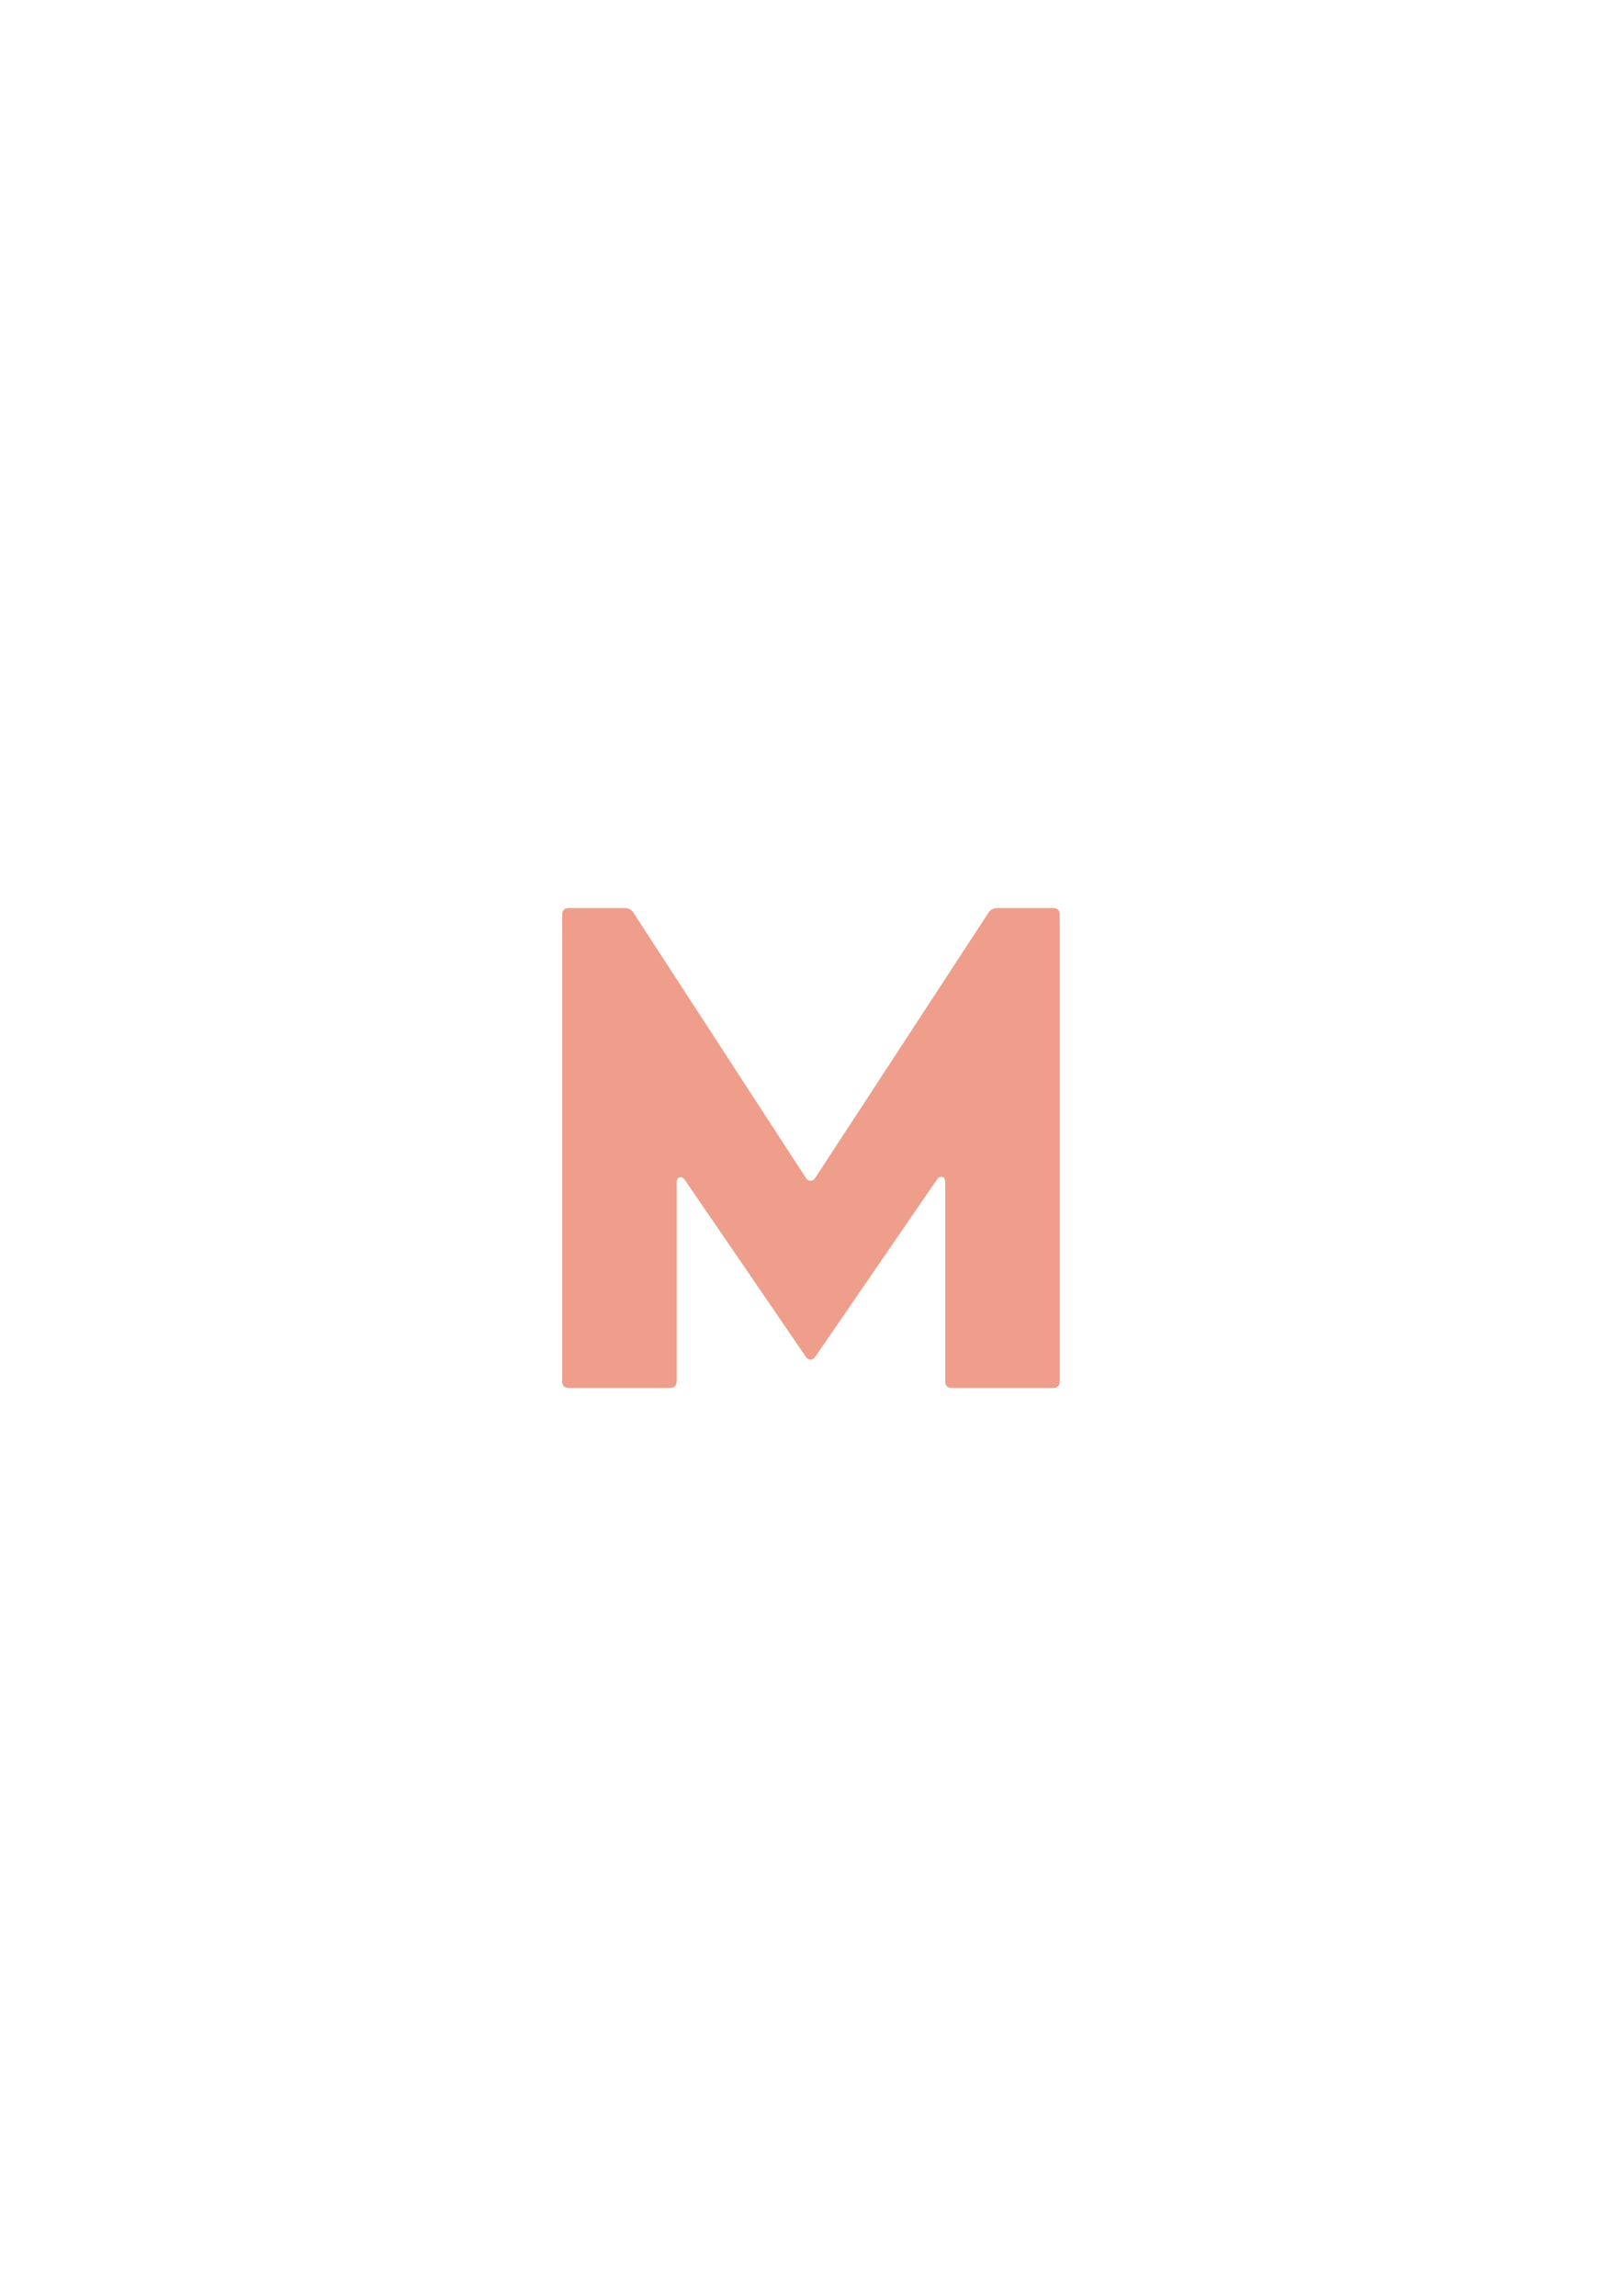 <?xml version="1.0" encoding="utf-8"?>
<!-- Generator: Adobe Illustrator 25.2.3, SVG Export Plug-In . SVG Version: 6.00 Build 0)  -->
<svg version="1.1" id="Layer_1" xmlns="http://www.w3.org/2000/svg" xmlns:xlink="http://www.w3.org/1999/xlink" x="0px" y="0px"
	 viewBox="0 0 595.3 841.9" style="enable-background:new 0 0 595.3 841.9;" xml:space="preserve">
<style type="text/css">
	.st0{fill:#EE9E8B;}
</style>
<g>
	<path class="st0" d="M366,333h20.2c1.6,0,2.5,0.8,2.5,2.5v171c0,1.6-0.8,2.5-2.5,2.5h-37c-1.6,0-2.5-0.8-2.5-2.5v-72.8
		c0-1.1-0.3-1.9-1-2.1c-0.7-0.2-1.3,0-2,0.9l-44.7,65.1c-0.5,0.7-1.1,1-1.7,1c-0.7,0-1.2-0.3-1.7-1l-44.4-64.9c-0.5-0.7-1-1-1.5-1
		c-1,0-1.5,0.7-1.5,2v72.8c0,1.6-0.8,2.5-2.5,2.5h-37c-1.6,0-2.5-0.8-2.5-2.5v-171c0-1.6,0.8-2.5,2.5-2.5H229c1.5,0,2.5,0.5,3.2,1.5
		l63.4,97.5c0.5,0.7,1.1,1,1.7,1c0.7,0,1.2-0.3,1.7-1l63.7-97.5C363.4,333.5,364.5,333,366,333z"/>
</g>
</svg>
